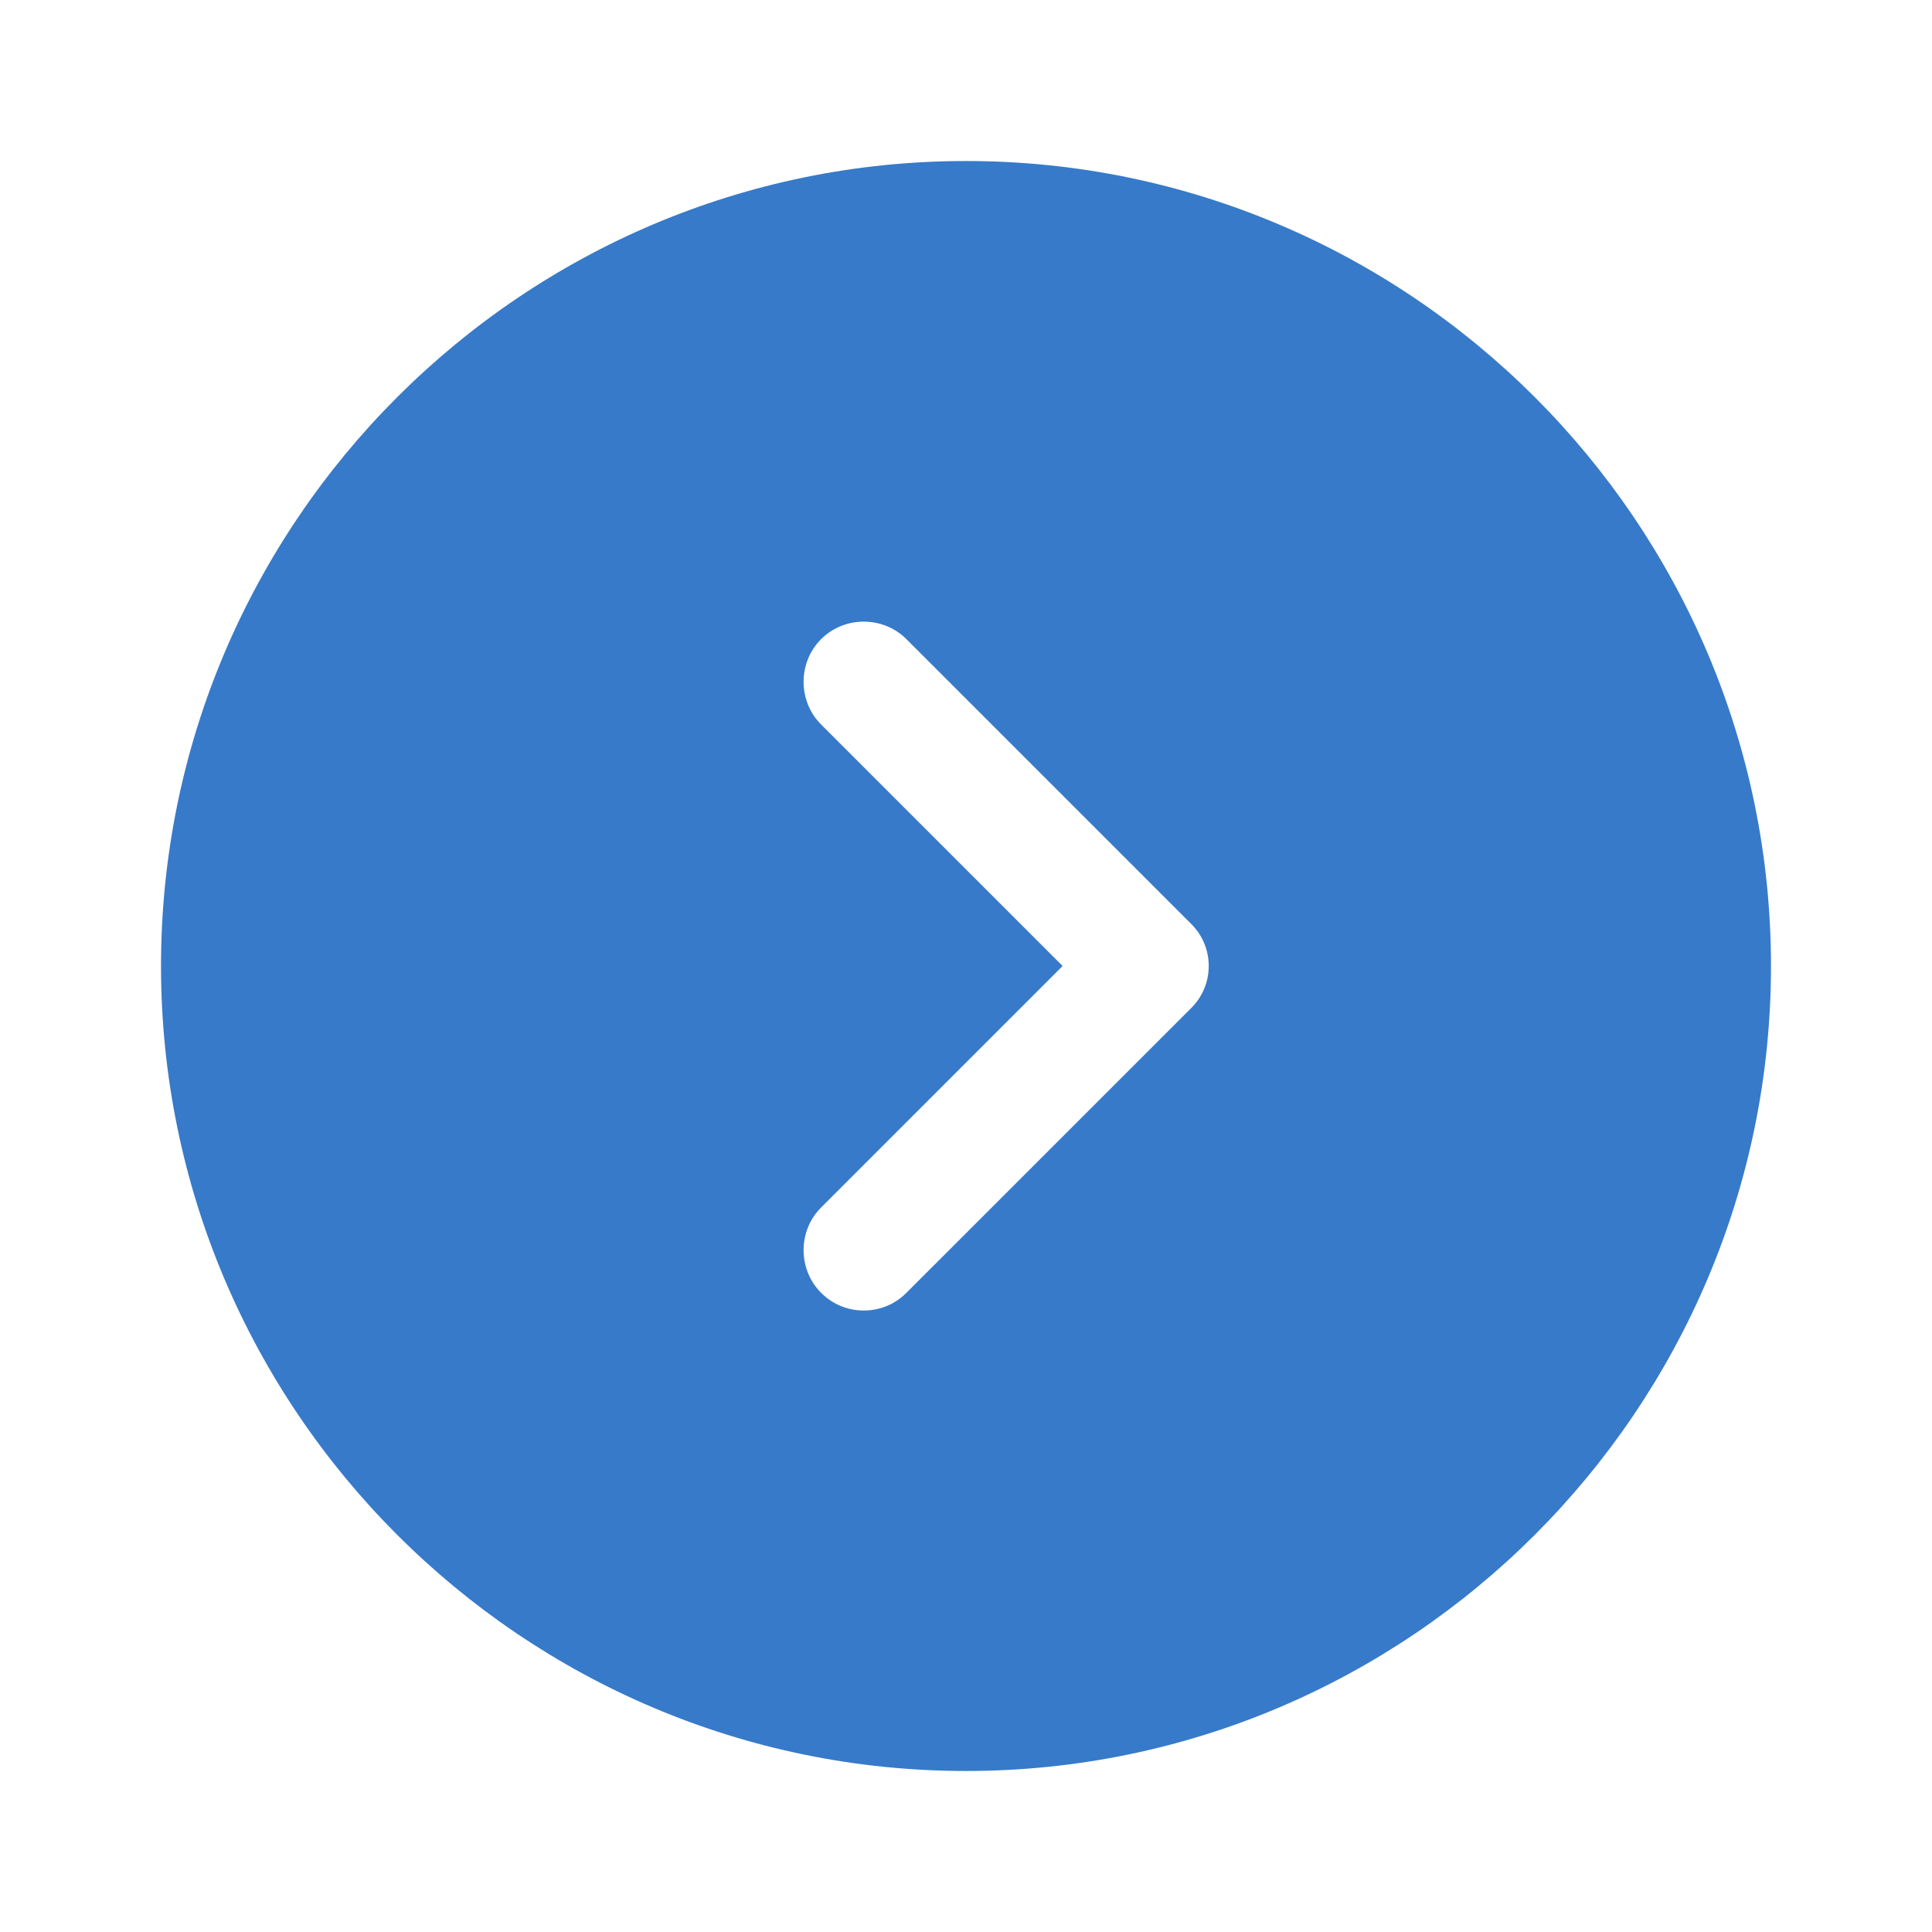 <svg width="50" height="50" viewBox="0 0 50 50" fill="none" xmlns="http://www.w3.org/2000/svg">
<path d="M25 4.167C13.521 4.167 4.167 13.521 4.167 25C4.167 36.479 13.521 45.833 25 45.833C36.479 45.833 45.833 36.479 45.833 25C45.833 13.521 36.479 4.167 25 4.167ZM30.813 26.104L23.458 33.458C23.146 33.771 22.75 33.916 22.354 33.916C21.958 33.916 21.563 33.771 21.25 33.458C20.646 32.854 20.646 31.854 21.25 31.25L27.5 25L21.25 18.75C20.646 18.146 20.646 17.146 21.25 16.541C21.854 15.937 22.854 15.937 23.458 16.541L30.813 23.896C31.438 24.5 31.438 25.5 30.813 26.104Z" fill="#377AC9"/>
</svg>
